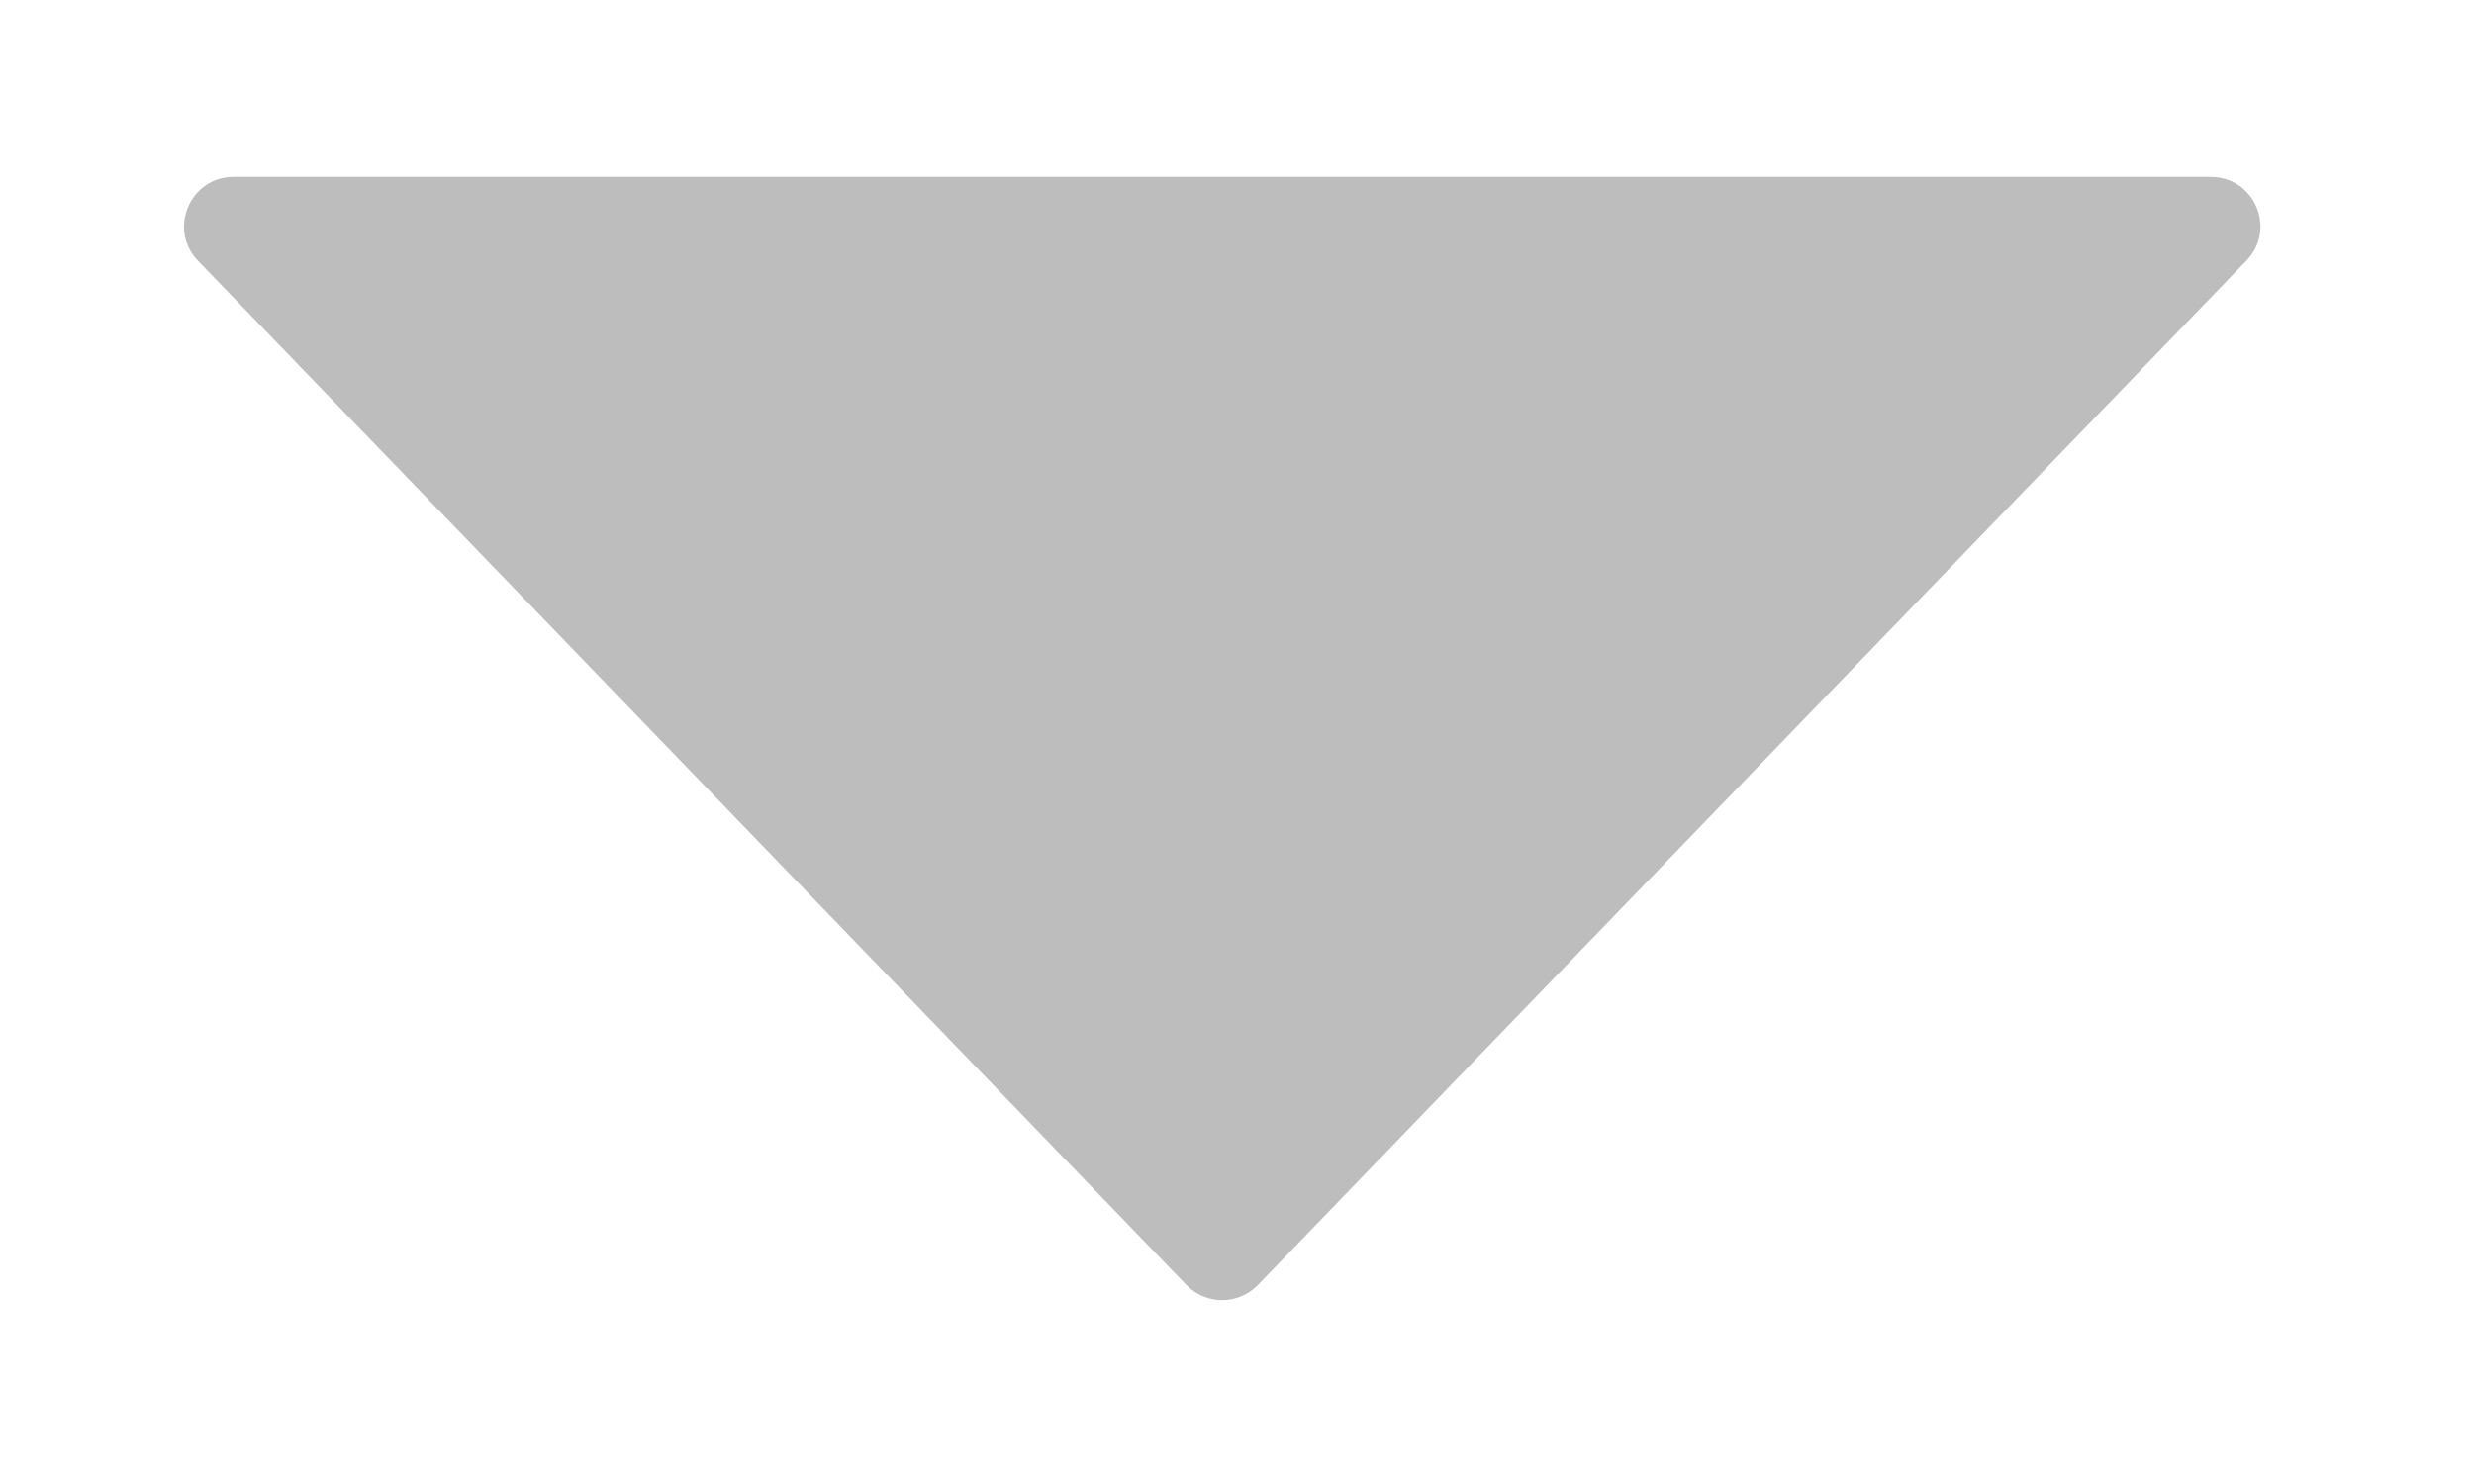<svg width="10" height="6" viewBox="0 0 10 6" fill="none" xmlns="http://www.w3.org/2000/svg">
<path d="M4.796 5.196C4.875 5.277 5.005 5.277 5.084 5.196L9.08 1.054C9.203 0.927 9.113 0.715 8.936 0.715H0.944C0.768 0.715 0.678 0.927 0.8 1.054L4.796 5.196Z" fill="#BDBDBD"/>
</svg>
